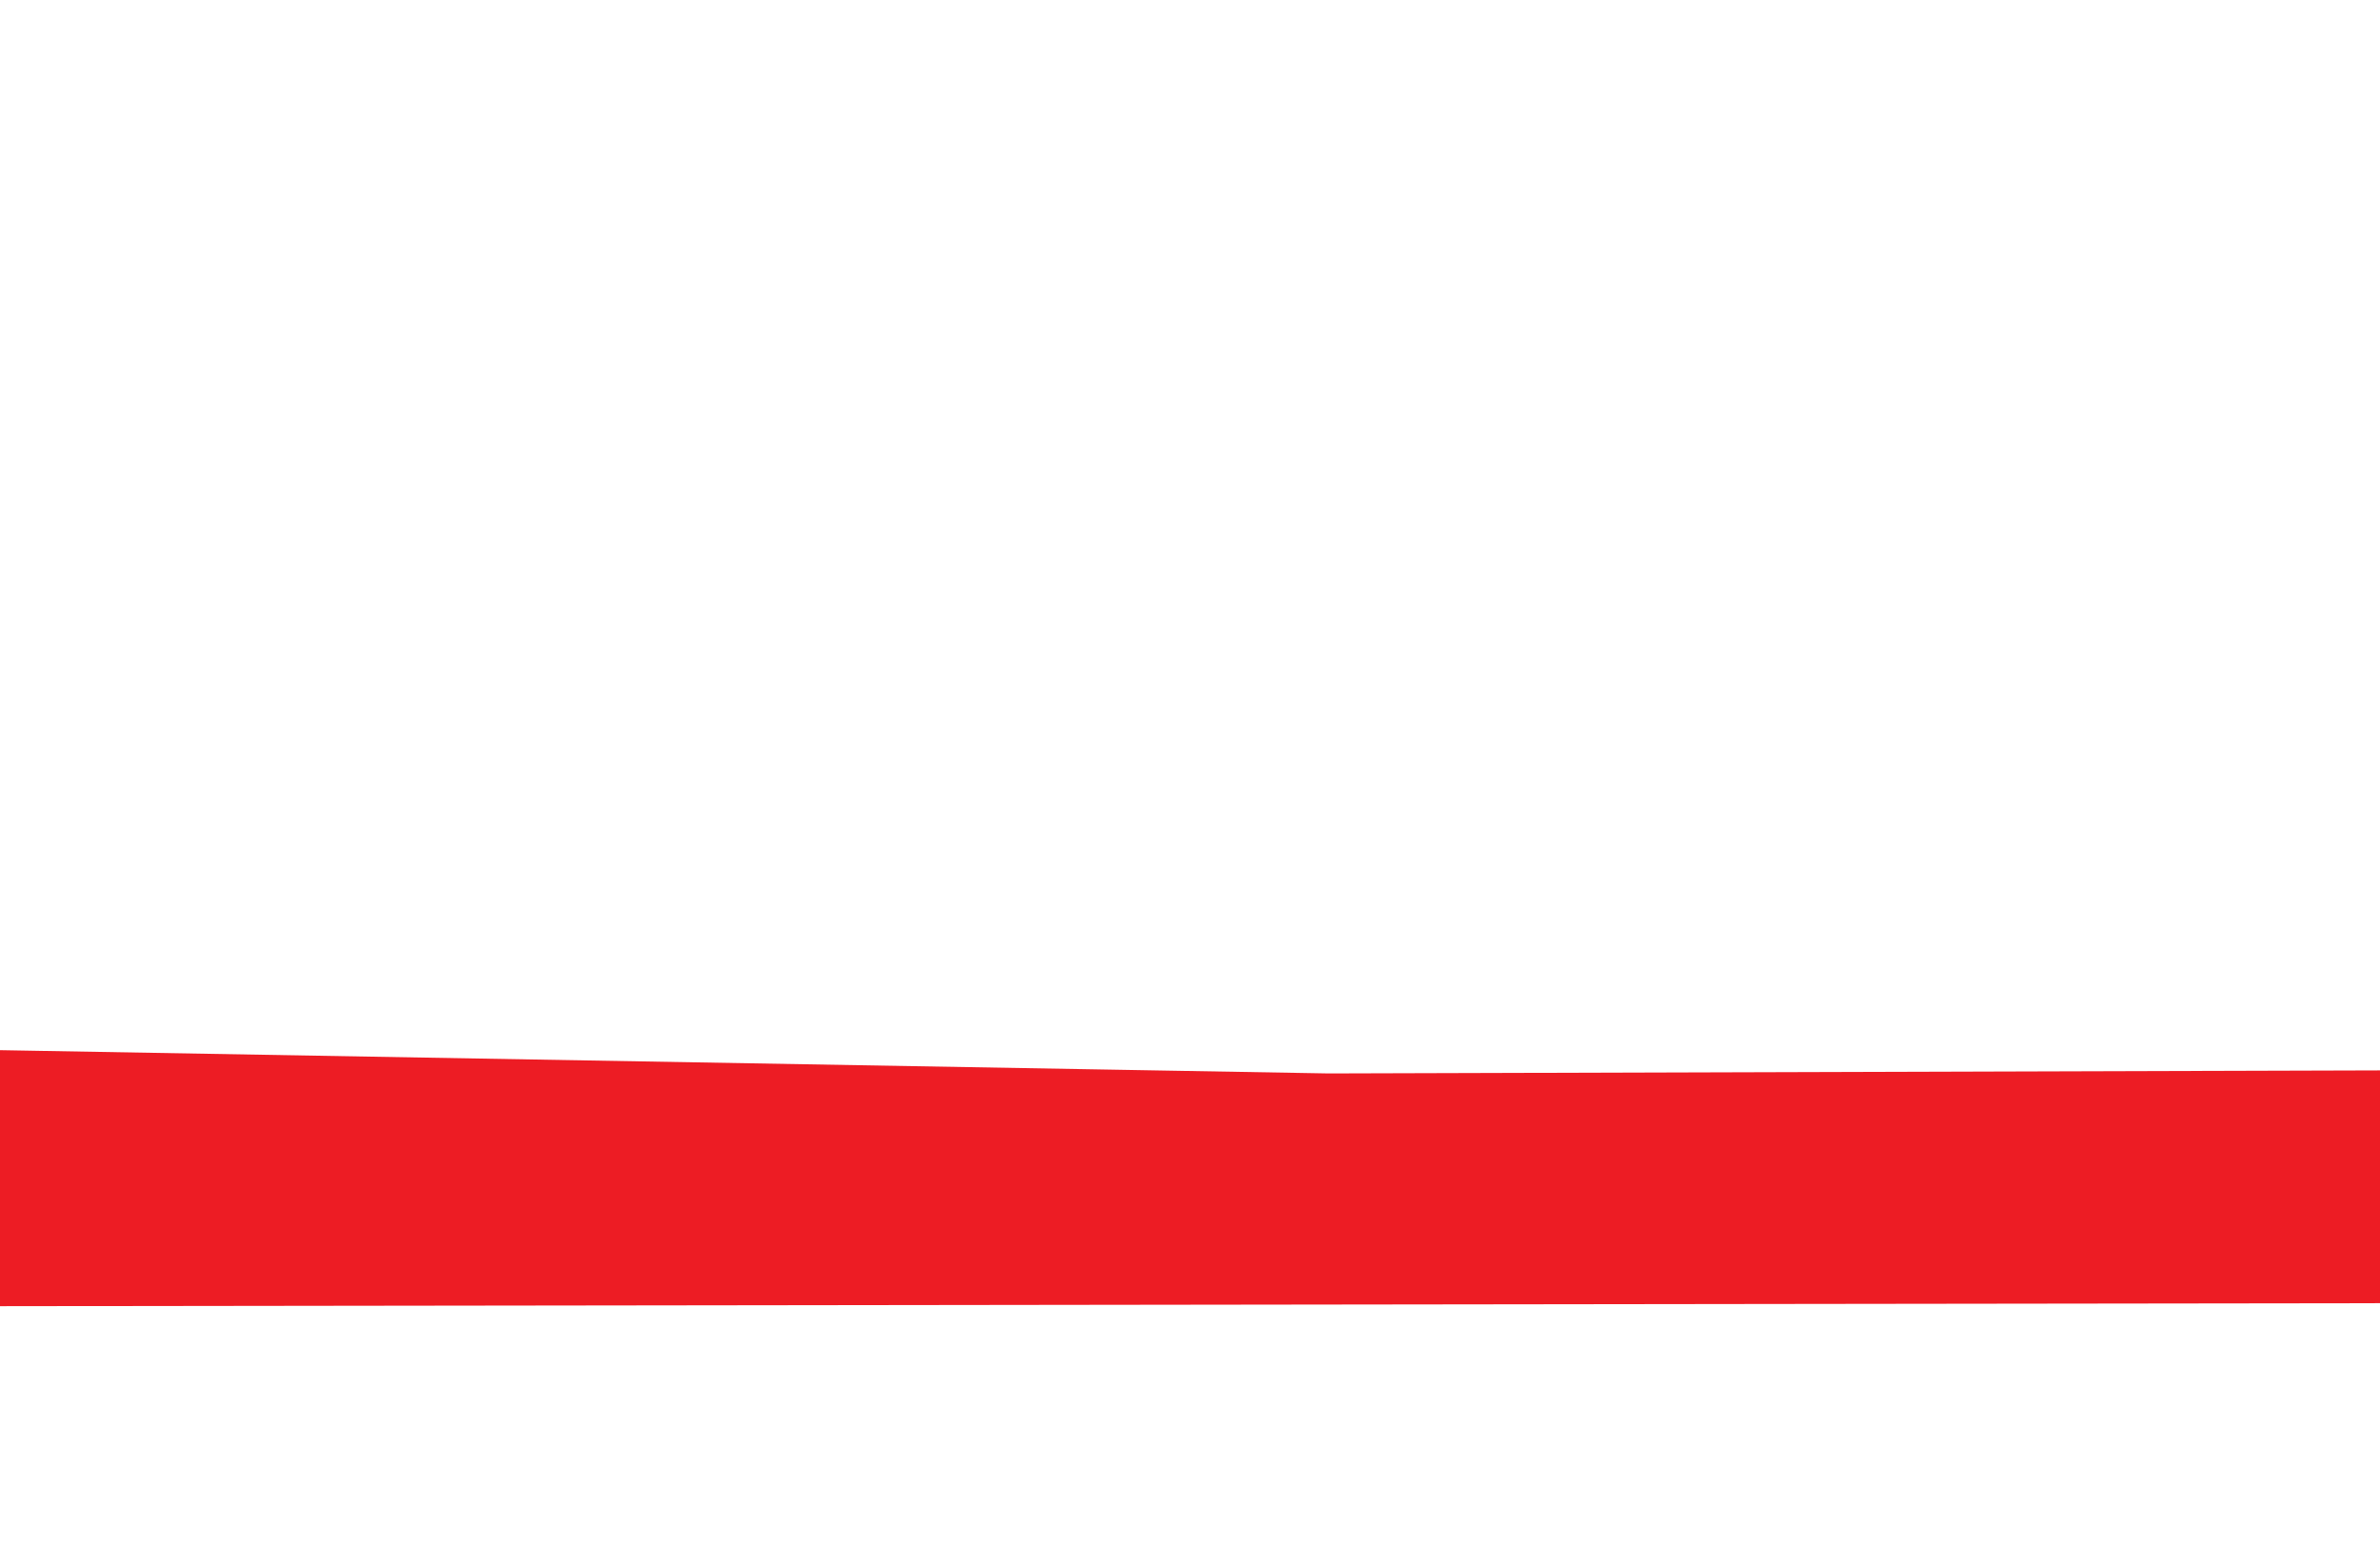 <?xml version="1.0" encoding="UTF-8" standalone="no"?>
<svg xmlns:xlink="http://www.w3.org/1999/xlink" height="81.3px" width="123.6px" xmlns="http://www.w3.org/2000/svg">
  <g transform="matrix(1.0, 0.0, 0.0, 1.0, 61.8, 40.65)">
    <path d="M86.25 15.4 L87.05 -86.7 -71.85 -88.75 Q-73.2 -87.85 -74.5 -86.95 -75.7 -86.05 -76.95 -85.15 -78.1 -84.3 -79.2 -83.45 -80.25 -82.6 -81.3 -81.8 -82.25 -81.0 -83.2 -80.2 -84.1 -79.45 -84.95 -78.7 -85.8 -78.0 -86.55 -77.3 -87.3 -76.65 -88.0 -76.0 -87.85 -76.15 -89.25 -74.8 -90.05 -74.1 -90.6 -73.6 -91.3 -72.9 -92.0 -72.35 -92.75 -71.7 -93.5 -71.1 -94.3 -70.45 -95.1 -69.9 -96.0 -69.3 -96.9 -68.75 -97.85 -68.2 -98.9 -67.7 -99.95 -67.15 -101.05 -66.7 -101.65 -66.45 -102.2 -66.25 -102.75 -66.05 -103.35 -65.9 -103.85 -65.7 -104.4 -65.55 -104.9 -65.45 -105.45 -65.3 -105.9 -65.2 -106.4 -65.1 -106.85 -65.0 -107.3 -64.9 -107.7 -64.85 -108.1 -64.8 -108.5 -64.7 -108.9 -64.65 L-110.05 1.5 -99.9 6.4 -72.1 27.2 86.75 27.0 86.25 15.4 86.25 15.4 86.25 15.4 M76.1 14.9 L7.2 15.1 -64.15 13.85 -63.15 -75.7 77.15 -74.25 77.2 -48.95 76.1 14.9 76.1 14.9" fill="#ed1c24" fill-rule="evenodd" stroke="none"/>
  </g>
</svg>
